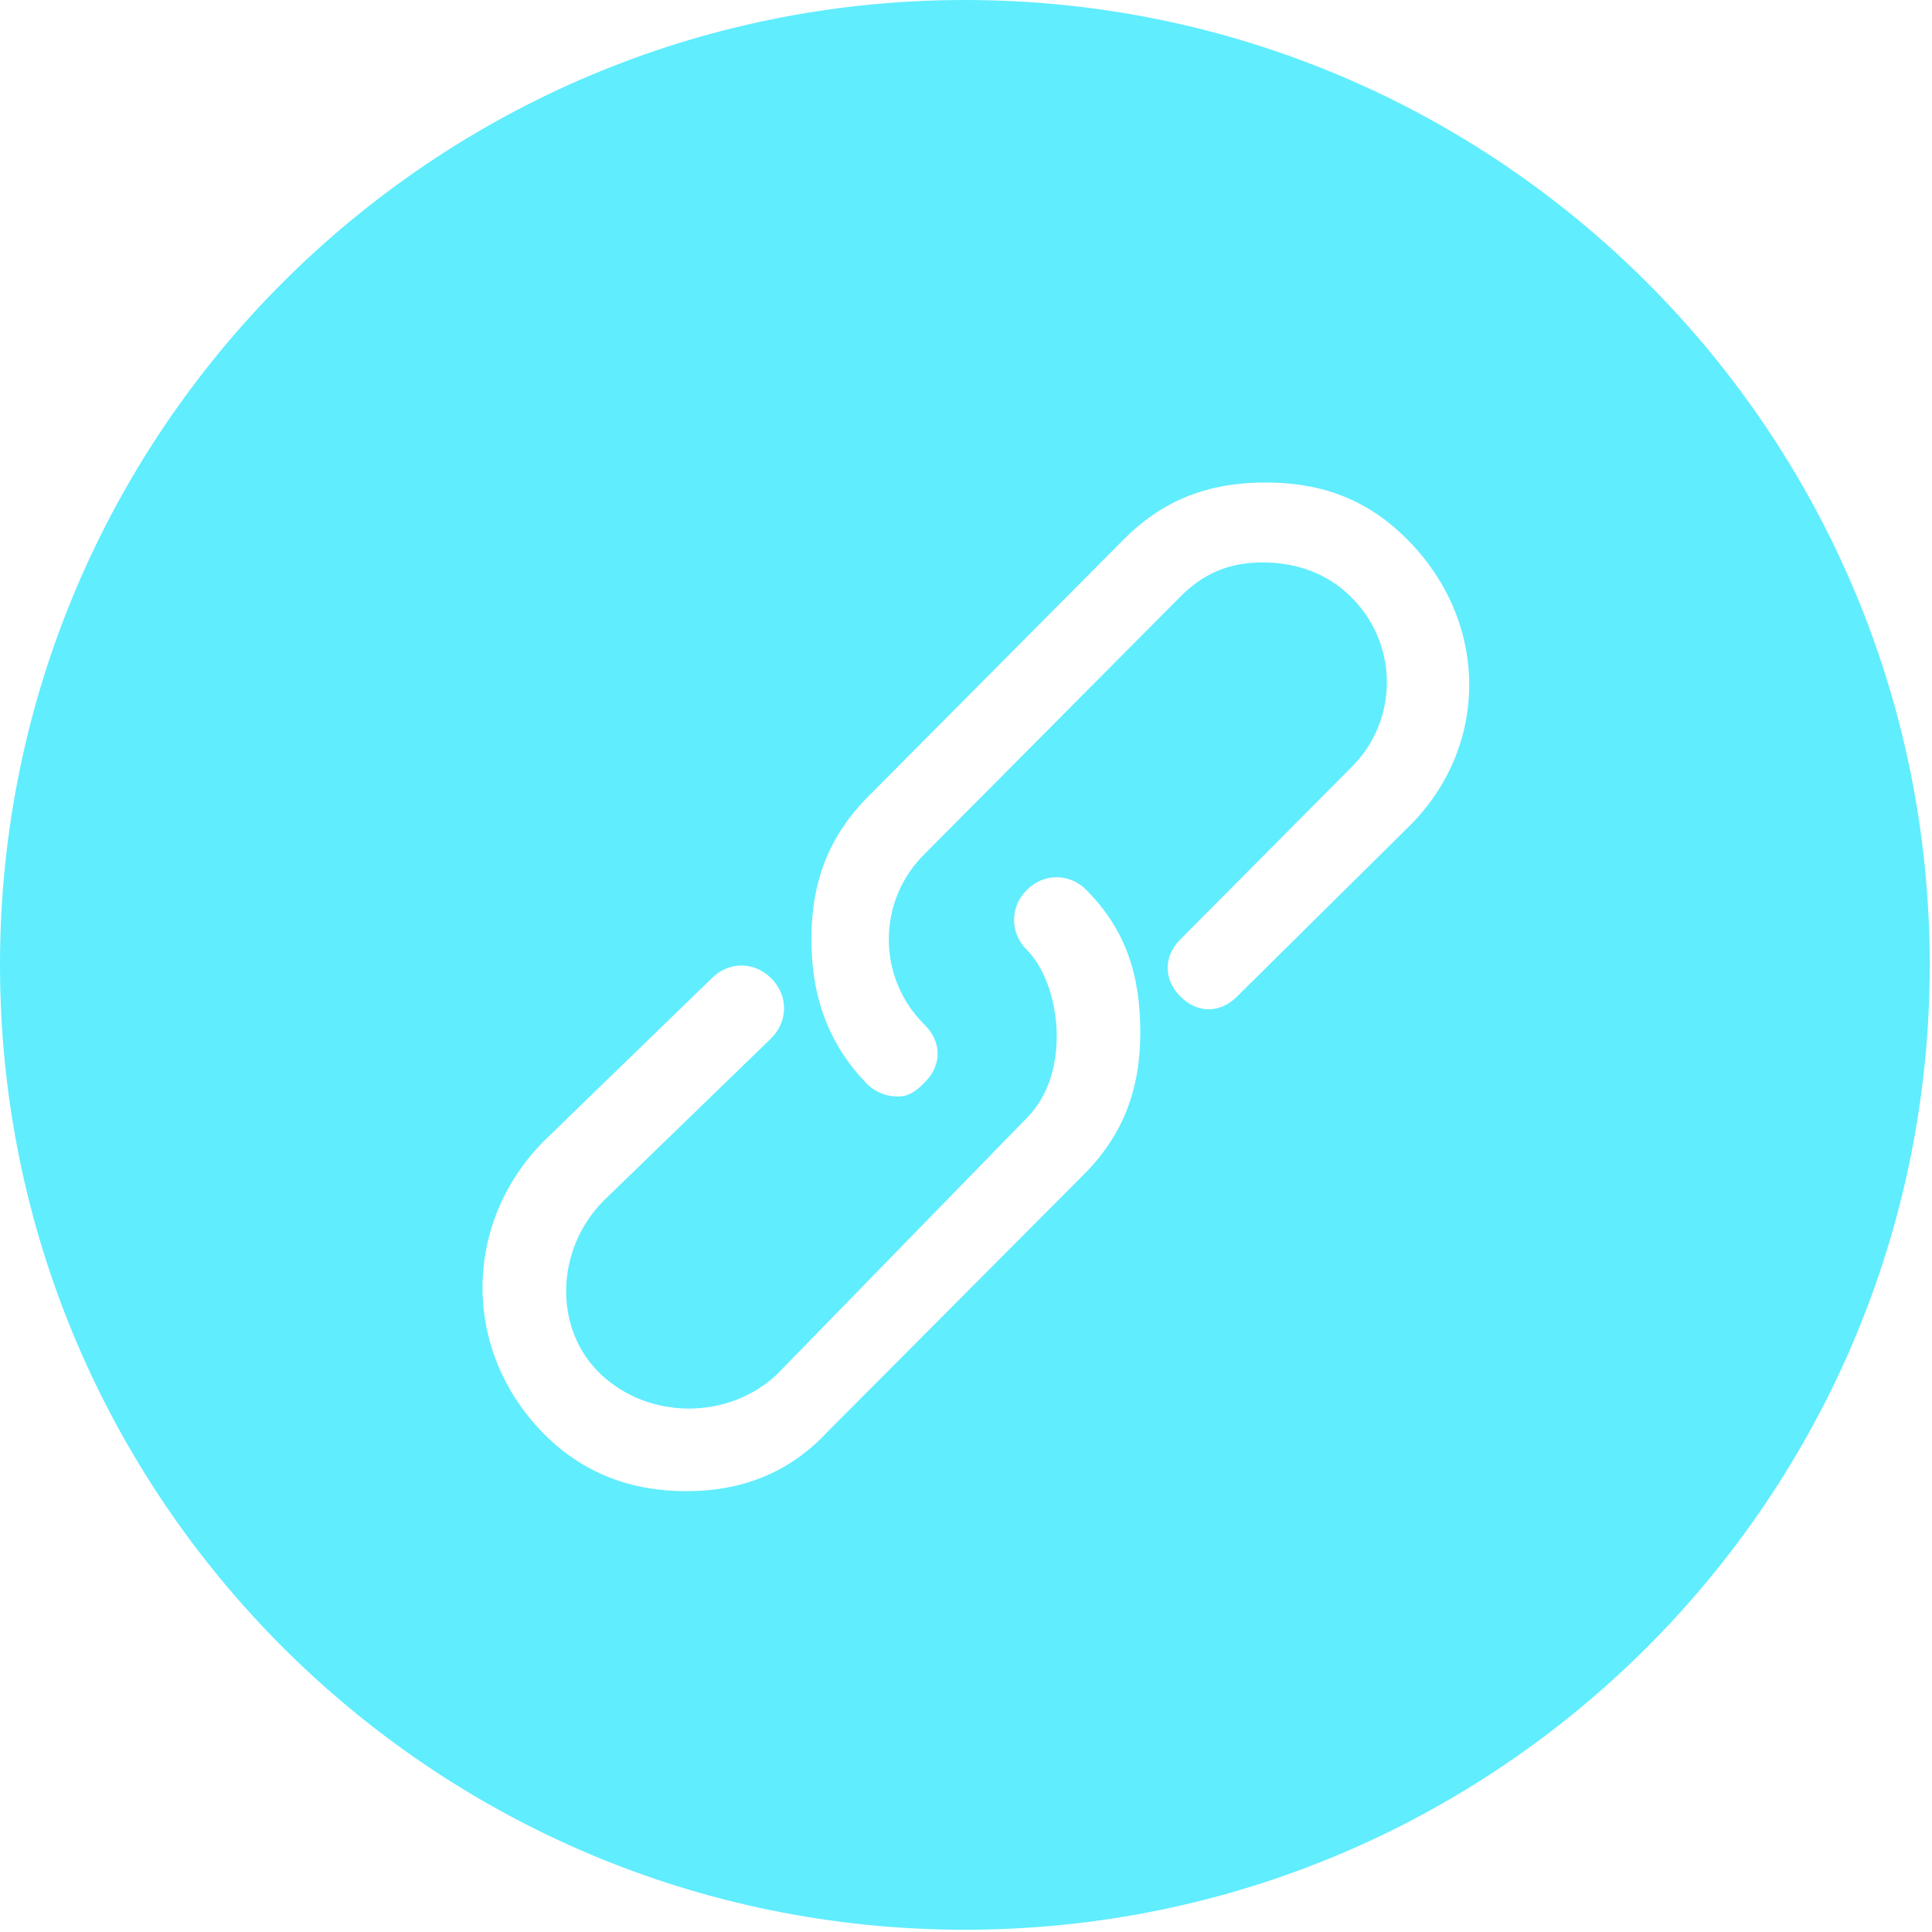 <?xml version="1.0" encoding="UTF-8" standalone="no"?>
<svg width="60px" height="60px" viewBox="0 0 60 60" version="1.1" xmlns="http://www.w3.org/2000/svg" xmlns:xlink="http://www.w3.org/1999/xlink">
    <!-- Generator: Sketch 48.2 (47327) - http://www.bohemiancoding.com/sketch -->
    <title>Shape</title>
    <desc>Created with Sketch.</desc>
    <defs></defs>
    <g id="实时分析-1105" stroke="none" stroke-width="1" fill="none" fill-rule="evenodd" transform="translate(-1298, -195)">
        <g id="Group-3-Copy-7" transform="translate(1204, 96)" fill="#60EDFE" fill-rule="nonzero">
            <path d="M123.965,99 C107.417,99 94,112.417 94,128.965 C94,145.513 107.417,158.93 123.965,158.93 C140.513,158.93 153.93,145.513 153.93,128.965 C153.93,112.417 140.513,99 123.965,99 Z M127.649,135.486 L119.715,143.45 C118.482,144.779 116.985,145.31 115.308,145.31 C113.633,145.31 112.135,144.777 110.902,143.54 C108.347,140.973 108.347,136.995 110.902,134.426 L116.103,129.383 C116.63,128.852 117.424,128.852 117.953,129.383 C118.482,129.914 118.482,130.712 117.953,131.243 L112.752,136.284 C111.252,137.788 111.165,140.267 112.662,141.682 C114.162,143.098 116.628,143.098 118.128,141.682 L125.889,133.72 C127.297,132.306 126.945,129.56 125.889,128.498 C125.636,128.255 125.493,127.92 125.493,127.57 C125.493,127.219 125.636,126.884 125.889,126.642 C126.13,126.388 126.464,126.244 126.814,126.244 C127.164,126.244 127.498,126.388 127.739,126.642 C128.972,127.881 129.413,129.295 129.413,131.064 C129.413,132.833 128.884,134.249 127.649,135.486 Z M137.708,124.715 L132.419,129.946 C131.892,130.477 131.186,130.477 130.657,129.946 C130.13,129.415 130.13,128.707 130.657,128.173 L135.946,122.851 C136.665,122.152 137.071,121.193 137.071,120.19 C137.071,119.188 136.665,118.228 135.946,117.53 C135.242,116.82 134.271,116.466 133.215,116.466 C132.157,116.466 131.363,116.82 130.657,117.53 L122.723,125.513 C122.006,126.212 121.602,127.172 121.602,128.173 C121.602,129.175 122.006,130.134 122.723,130.834 C123.252,131.367 123.252,132.075 122.723,132.609 C122.546,132.786 122.286,133.05 121.932,133.05 C121.574,133.069 121.223,132.941 120.961,132.696 C119.728,131.454 119.199,129.946 119.199,128.173 C119.199,126.401 119.728,124.98 120.961,123.738 L128.895,115.755 C130.13,114.516 131.54,113.985 133.302,113.985 C135.065,113.985 136.475,114.516 137.708,115.757 C140.268,118.328 140.268,122.232 137.708,124.715 Z" id="Shape"></path>
        </g>
    </g>
</svg>